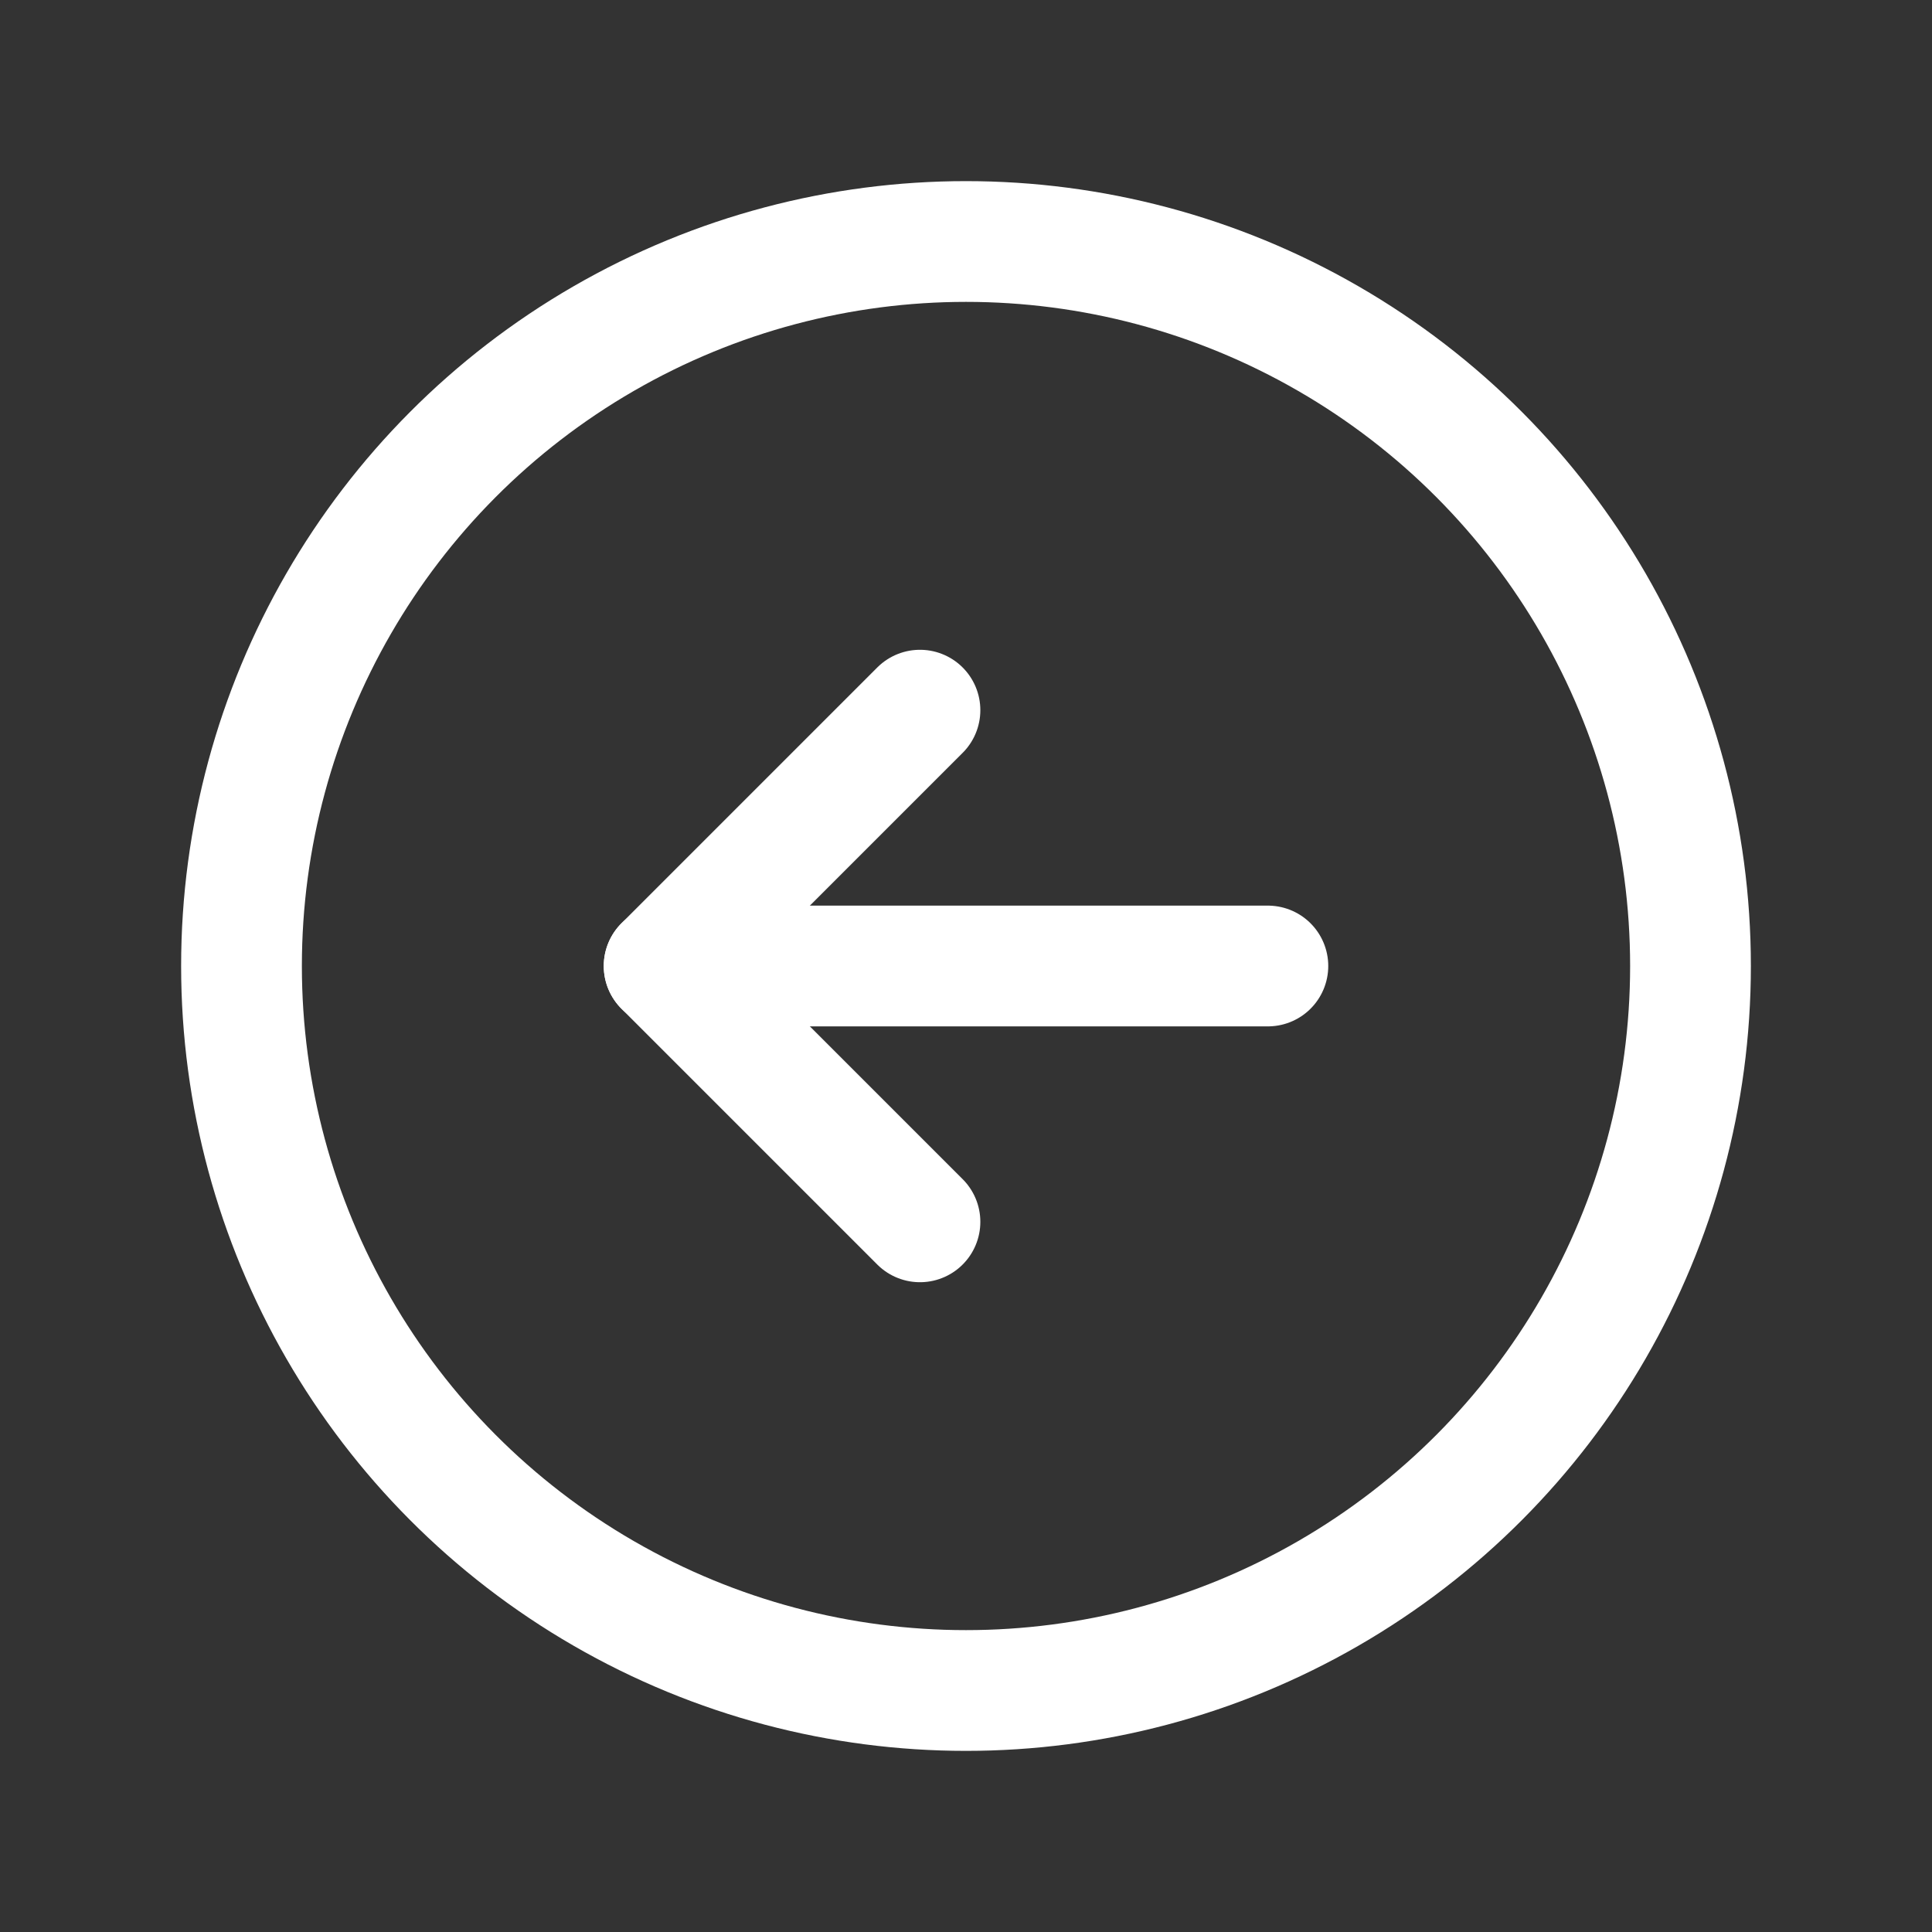 <svg xmlns="http://www.w3.org/2000/svg" width="192" height="192" fill="#ffffff" viewBox="0 0 256 256"><rect x="0" y="0" width="256" height="256" fill="#333333" stroke="none"/><rect width="256" height="256" fill="none"></rect><circle cx="128" cy="128" r="96" fill="none" stroke="#ffffff" stroke-miterlimit="10" stroke-width="16"></circle><polyline points="121.9 161.9 88 128 121.9 94.1" fill="none" stroke="#ffffff" stroke-linecap="round" stroke-linejoin="round" stroke-width="16"></polyline><line x1="88" y1="128" x2="168" y2="128" fill="none" stroke="#ffffff" stroke-linecap="round" stroke-linejoin="round" stroke-width="16"></line></svg>